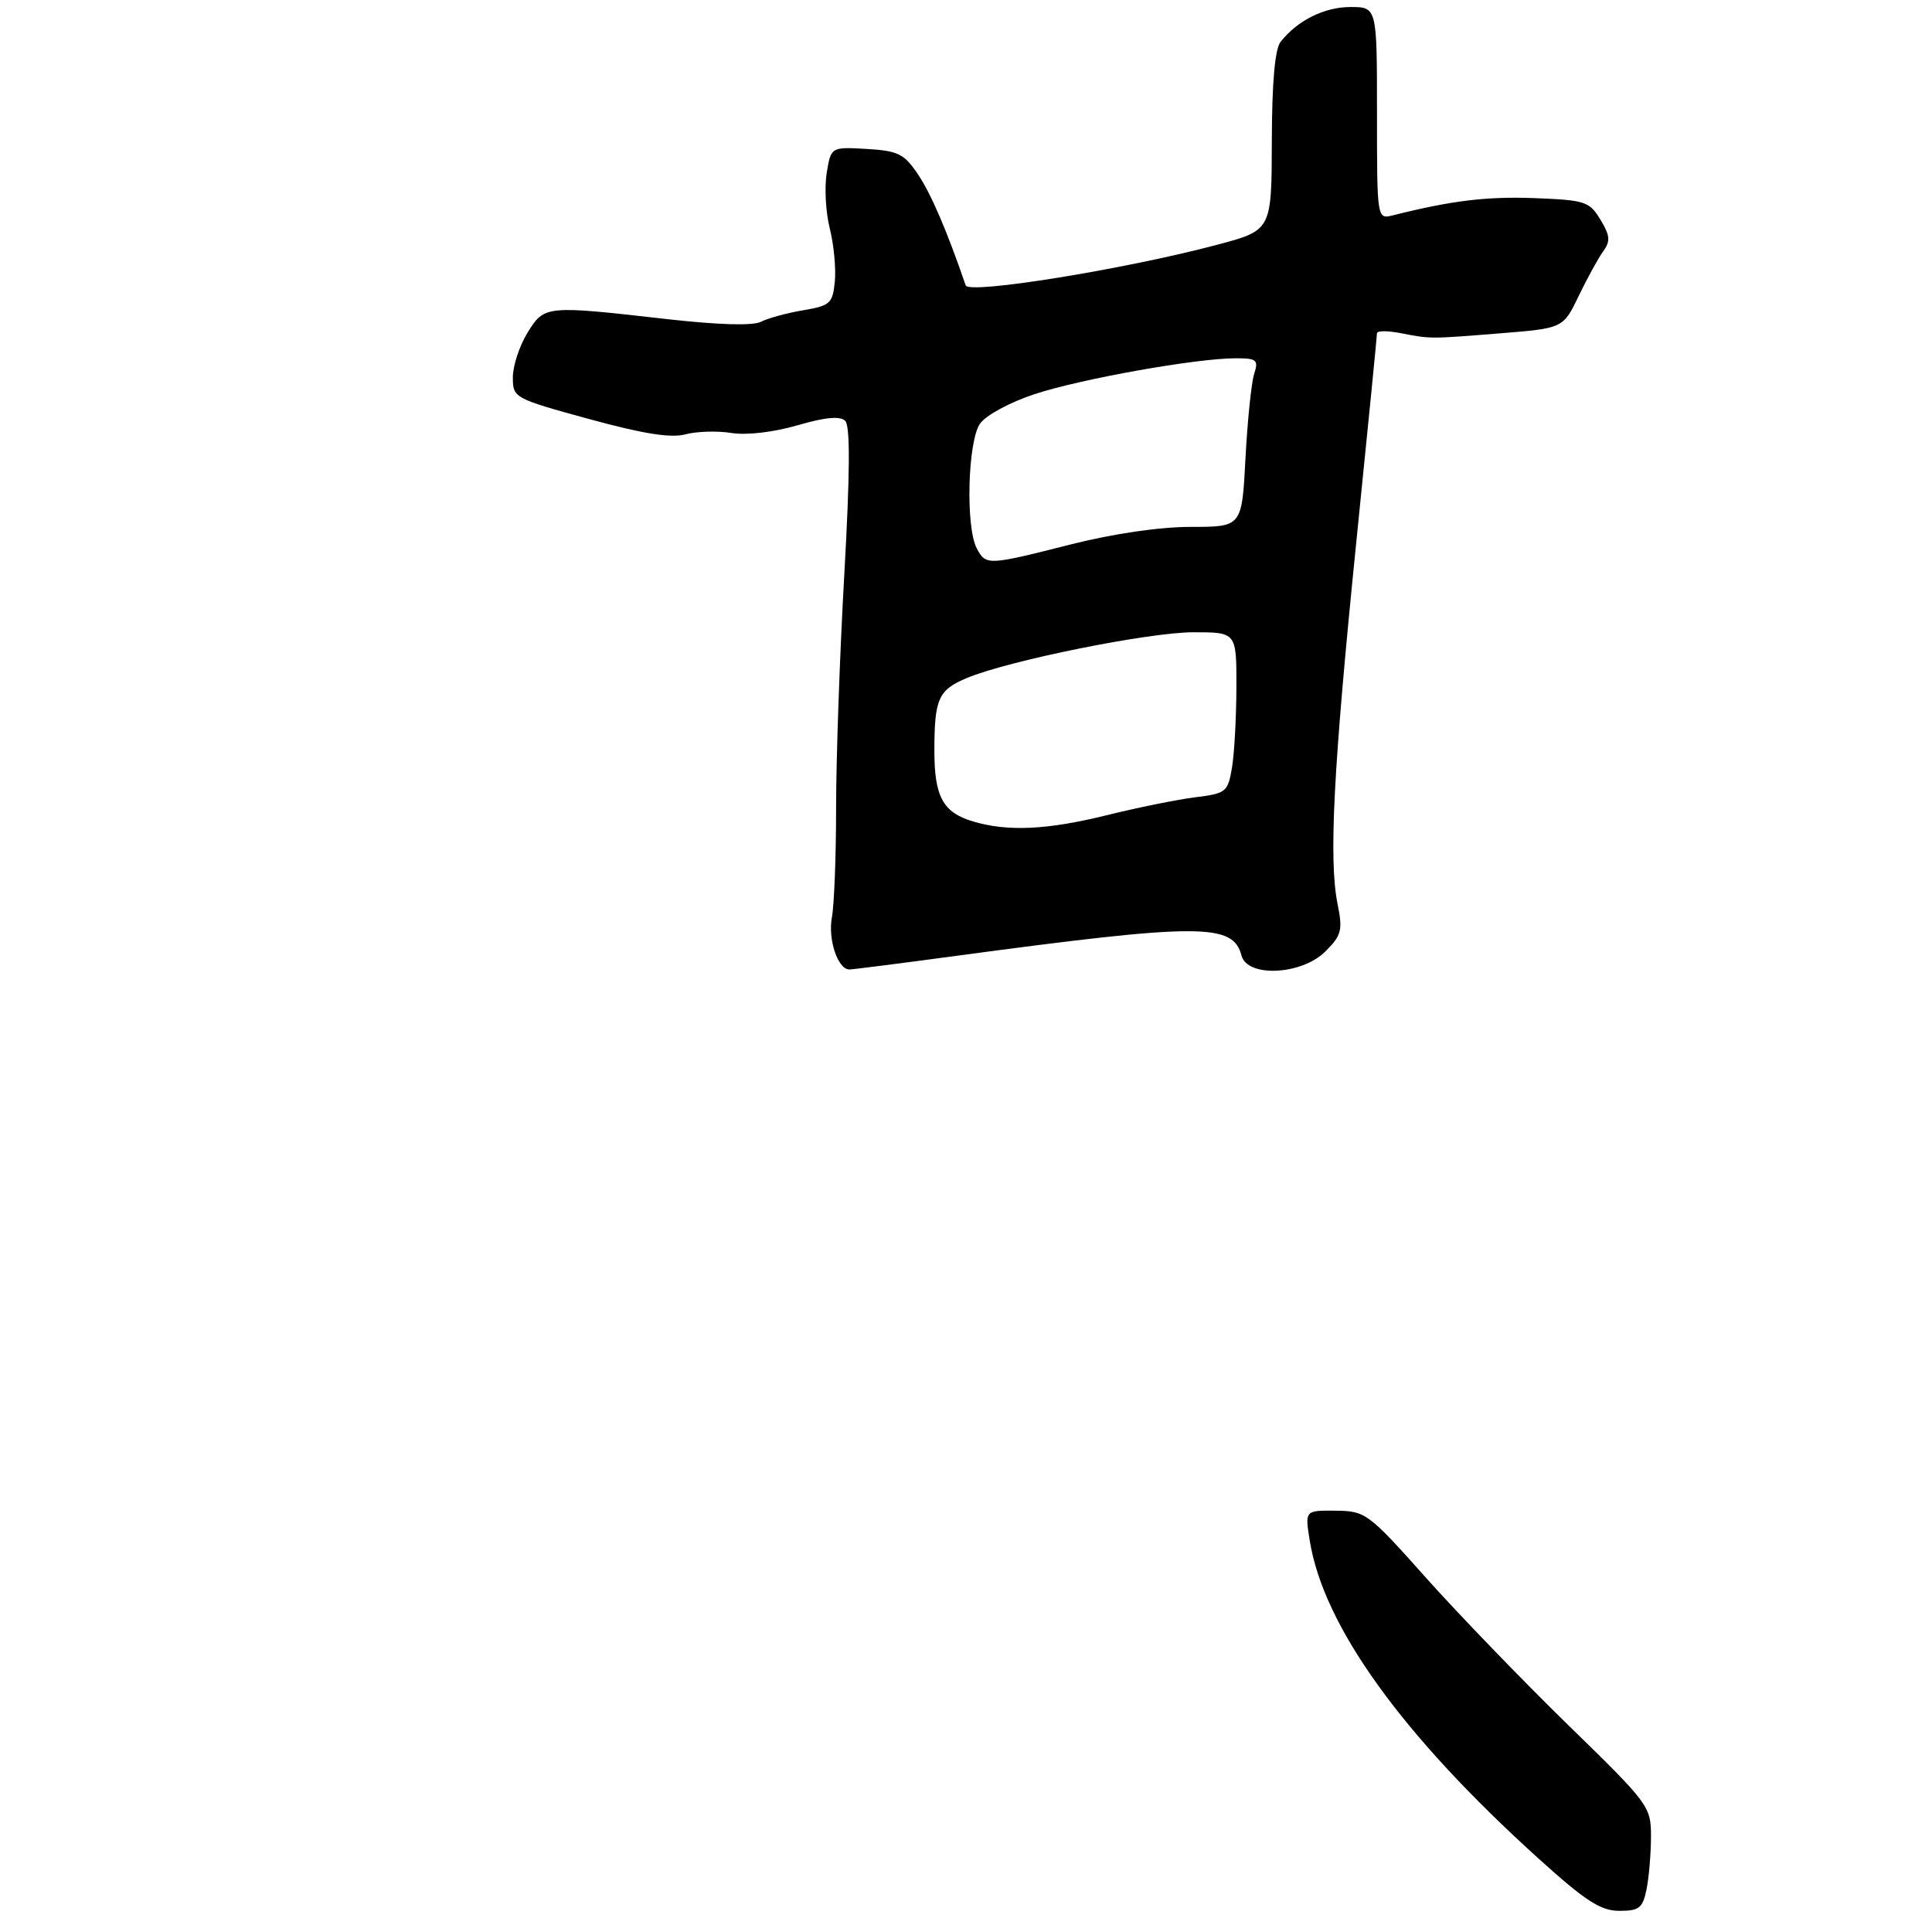 <?xml version="1.0" encoding="UTF-8" standalone="no"?>
<!DOCTYPE svg PUBLIC "-//W3C//DTD SVG 1.1//EN" "http://www.w3.org/Graphics/SVG/1.1/DTD/svg11.dtd" >
<svg xmlns="http://www.w3.org/2000/svg" xmlns:xlink="http://www.w3.org/1999/xlink" version="1.1" viewBox="0 0 275 273">
 <g >
 <path fill="currentColor"
d=" M 234.38 268.88 C 234.72 267.16 235.00 263.79 235.00 261.39 C 235.00 257.14 234.70 256.74 223.25 245.59 C 216.79 239.29 207.68 229.85 203.00 224.62 C 194.75 215.36 194.37 215.09 190.12 215.04 C 185.74 215.00 185.74 215.00 186.42 219.25 C 188.35 231.42 199.52 246.95 219.02 264.58 C 225.69 270.61 227.84 272.00 230.49 272.00 C 233.34 272.00 233.83 271.61 234.38 268.88 Z  M 136.12 136.06 C 170.79 131.40 175.51 131.39 176.71 136.01 C 177.54 139.18 185.29 138.80 188.66 135.43 C 190.96 133.13 191.14 132.42 190.39 128.68 C 189.12 122.38 189.78 109.52 193.04 77.31 C 194.67 61.25 196.00 47.81 196.00 47.44 C 196.00 47.07 197.46 47.06 199.25 47.40 C 203.69 48.26 203.38 48.26 213.50 47.45 C 222.50 46.73 222.50 46.73 224.72 42.11 C 225.94 39.58 227.51 36.72 228.21 35.76 C 229.25 34.33 229.18 33.53 227.80 31.26 C 226.24 28.68 225.63 28.48 218.39 28.20 C 211.59 27.95 206.64 28.55 198.27 30.65 C 196.00 31.22 196.00 31.22 196.00 16.11 C 196.00 1.00 196.00 1.00 192.22 1.00 C 188.51 1.00 184.68 2.91 182.28 5.95 C 181.47 6.98 181.05 11.76 181.03 20.14 C 181.00 32.78 181.00 32.78 173.25 34.84 C 160.19 38.32 137.90 41.92 137.46 40.63 C 134.78 32.83 132.53 27.60 130.68 24.84 C 128.69 21.88 127.85 21.47 123.35 21.20 C 118.28 20.91 118.28 20.91 117.67 24.64 C 117.34 26.69 117.53 30.24 118.11 32.52 C 118.68 34.80 119.01 38.19 118.83 40.06 C 118.52 43.20 118.18 43.51 114.30 44.17 C 111.98 44.56 109.28 45.30 108.30 45.81 C 107.16 46.39 102.28 46.25 95.00 45.43 C 77.60 43.45 77.50 43.46 75.08 47.37 C 73.94 49.22 73.00 52.07 73.00 53.71 C 73.00 56.63 73.16 56.72 83.82 59.64 C 91.52 61.75 95.47 62.38 97.55 61.83 C 99.15 61.40 102.10 61.31 104.10 61.63 C 106.27 61.98 110.09 61.53 113.51 60.54 C 117.50 59.38 119.59 59.19 120.31 59.91 C 121.03 60.63 120.99 67.33 120.18 81.72 C 119.53 93.15 119.01 108.11 119.01 114.96 C 119.01 121.81 118.74 128.85 118.41 130.60 C 117.83 133.73 119.26 138.00 120.90 138.00 C 121.36 138.00 128.20 137.13 136.12 136.06 Z  M 138.50 116.93 C 134.23 115.66 133.00 113.42 133.00 106.89 C 133.00 99.46 133.56 98.21 137.63 96.51 C 143.56 94.03 163.52 90.00 169.87 90.00 C 176.00 90.00 176.00 90.00 175.99 97.75 C 175.98 102.01 175.70 107.17 175.37 109.21 C 174.78 112.75 174.55 112.94 170.13 113.49 C 167.58 113.81 161.90 114.96 157.50 116.05 C 149.04 118.14 143.43 118.40 138.50 116.93 Z  M 139.04 78.07 C 137.42 75.06 137.74 62.81 139.50 60.30 C 140.34 59.11 143.75 57.26 147.25 56.11 C 153.87 53.93 170.22 51.01 175.87 51.00 C 178.90 51.00 179.16 51.22 178.51 53.25 C 178.12 54.49 177.56 59.89 177.28 65.25 C 176.77 75.00 176.77 75.00 169.51 75.00 C 165.07 75.00 158.44 75.97 152.40 77.50 C 140.56 80.50 140.34 80.51 139.04 78.07 Z "/>
</g>
</svg>